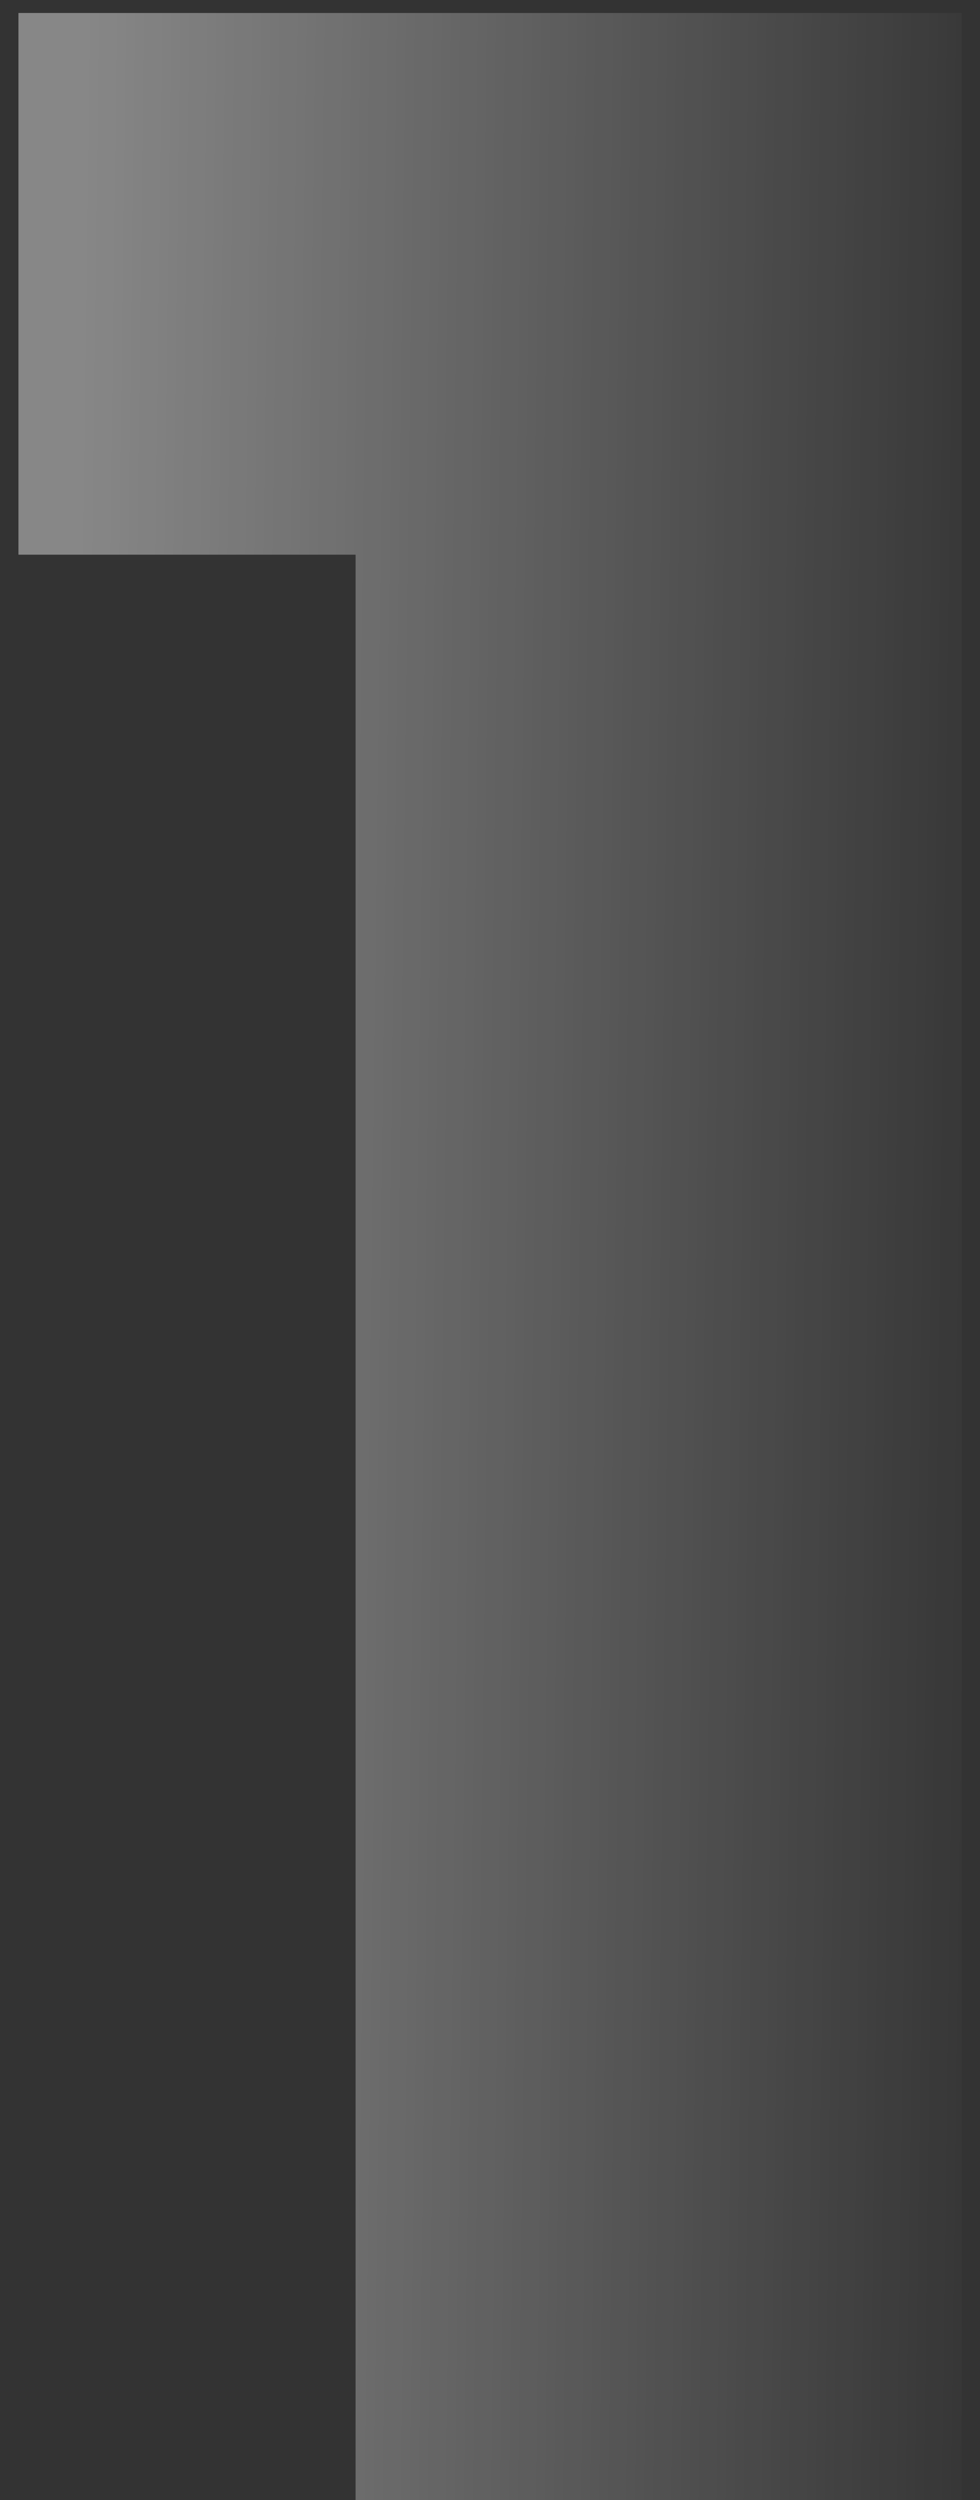 <svg width="40" height="102" viewBox="0 0 40 102" fill="none" xmlns="http://www.w3.org/2000/svg">
<rect x="0" y="0" width="40" height="102" fill="#333333" stroke="none"/>
<path d="M0.753 22.631V0.53H39.256V102H14.514V22.631H0.753Z" fill="url(#paint0_linear_4_8280)" fill-opacity="0.41"/>
<defs>
<linearGradient id="paint0_linear_4_8280" x1="3" y1="51" x2="41.5" y2="51.5" gradientUnits="userSpaceOnUse">
<stop stop-color="white"/>
<stop offset="1" stop-color="white" stop-opacity="0"/>
</linearGradient>
</defs>
</svg>

